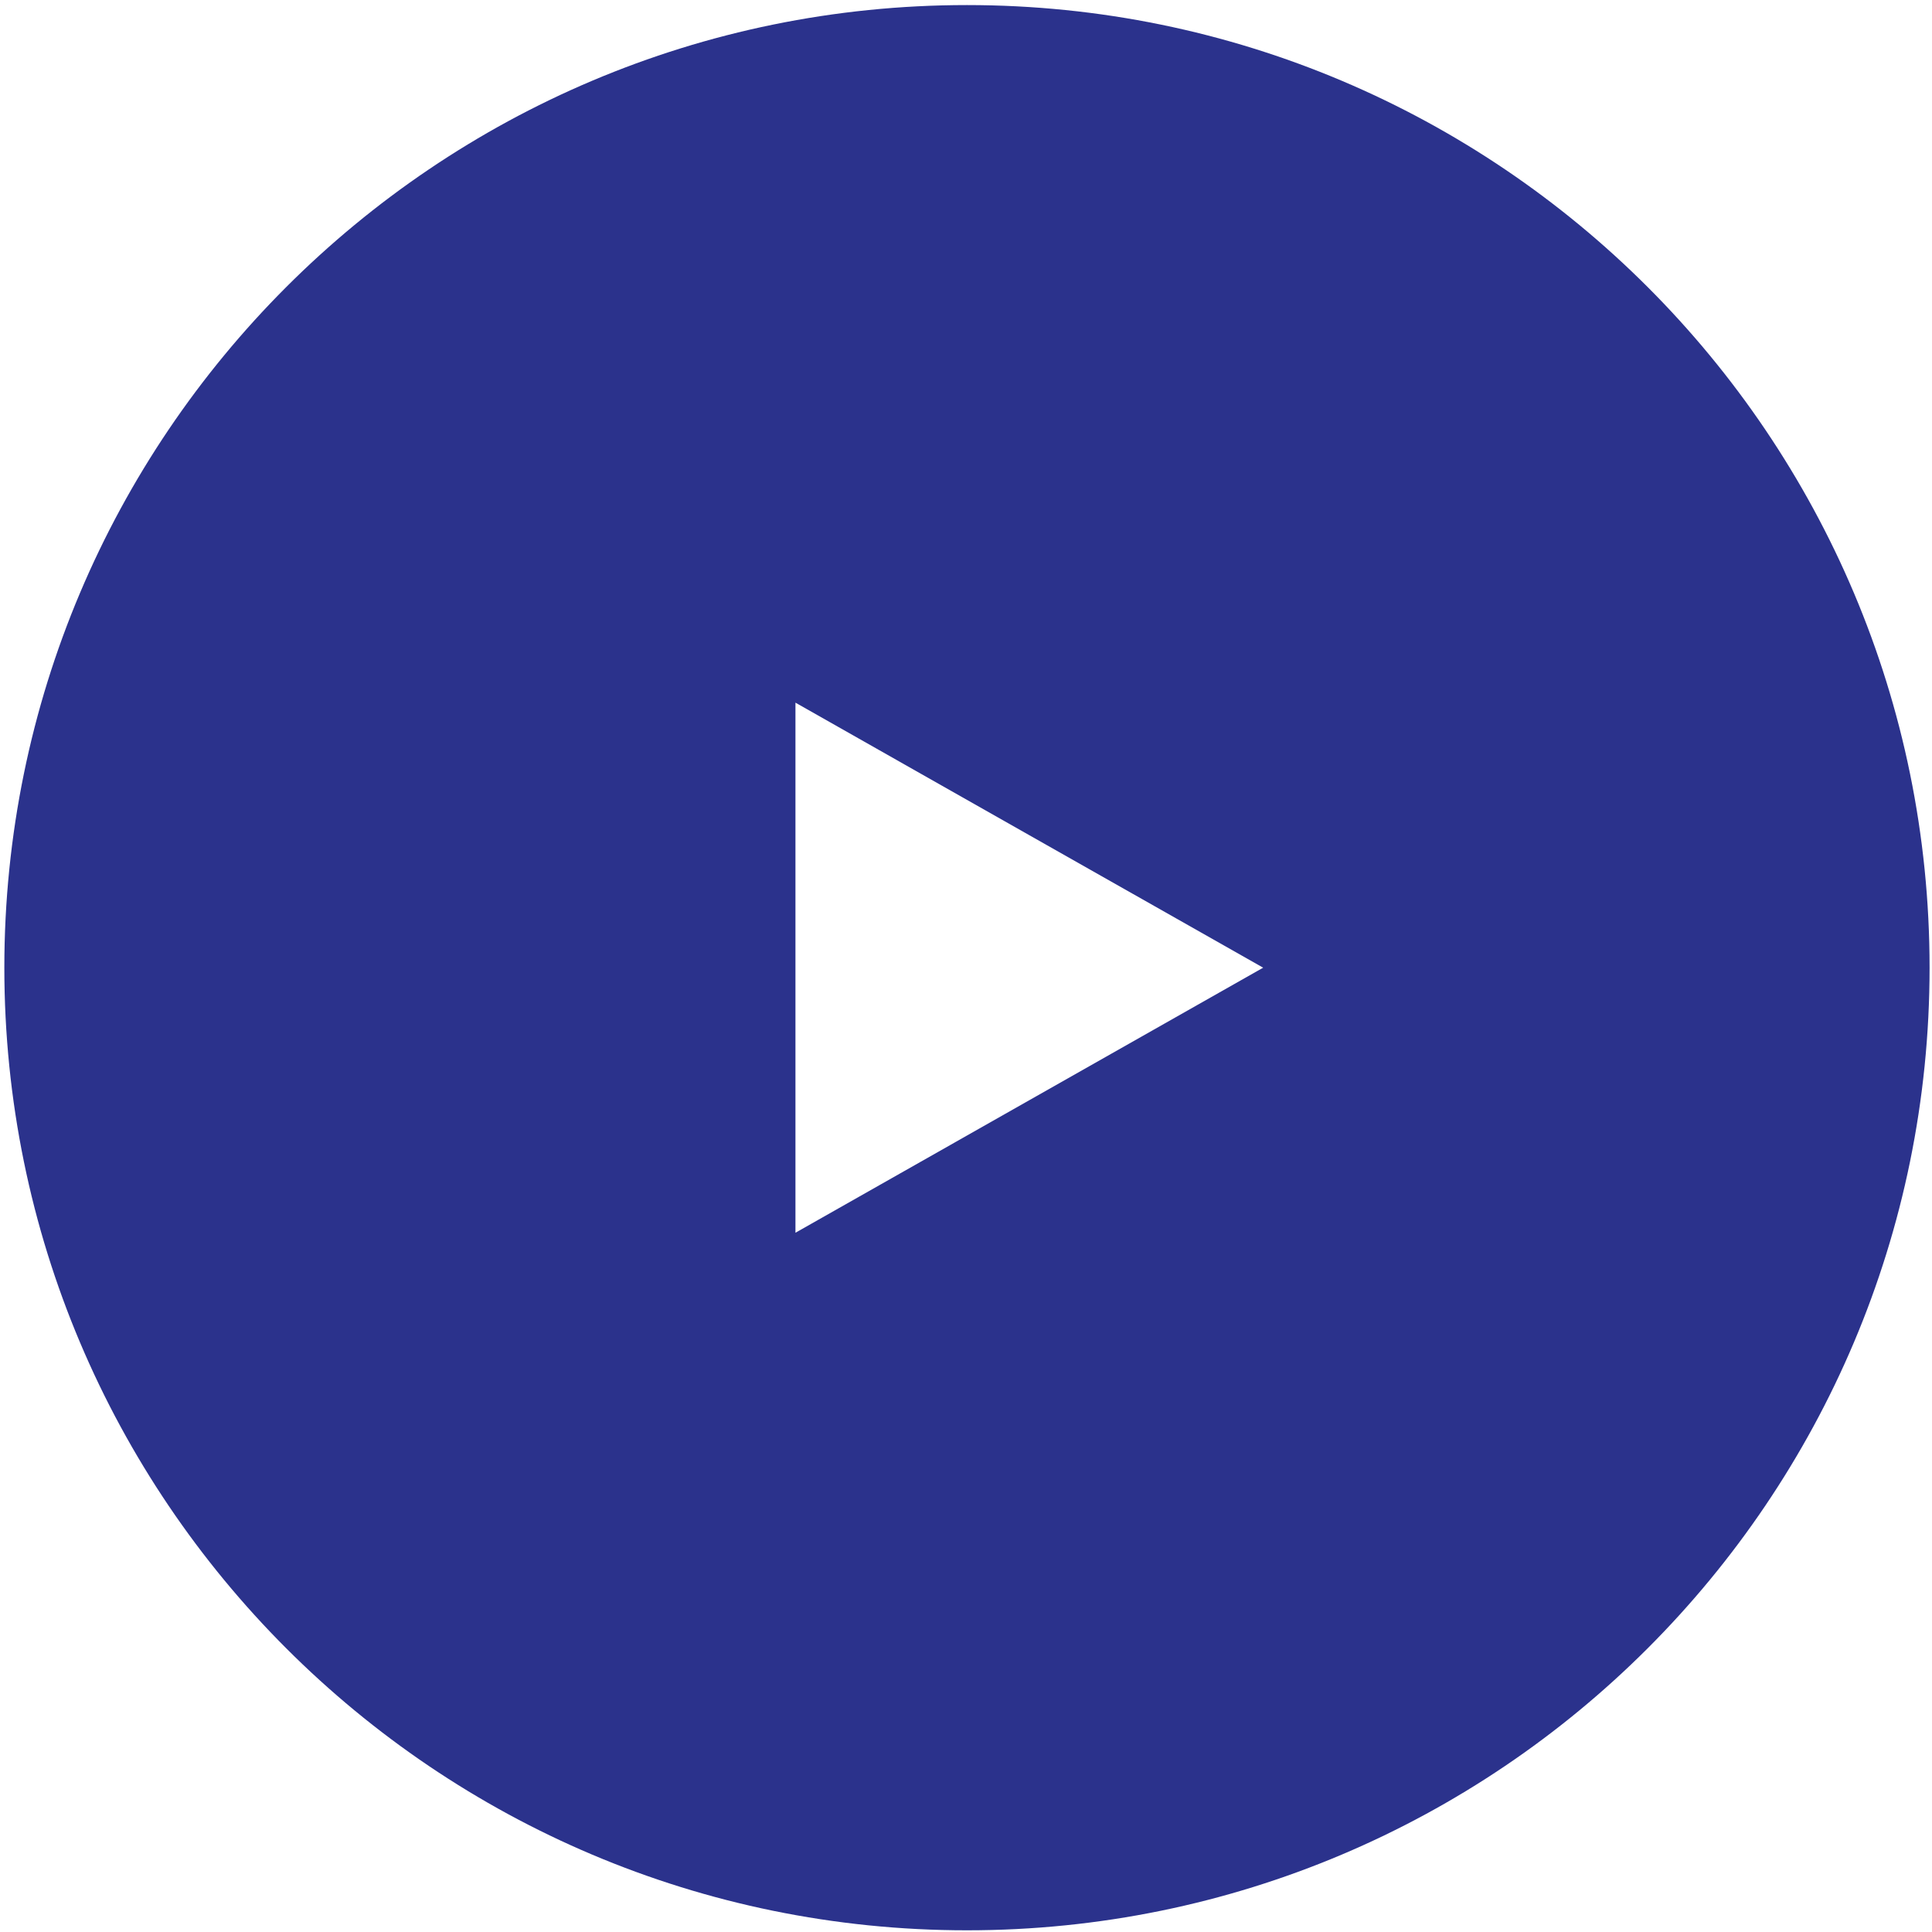 <svg width="195" height="195" viewBox="0 0 195 195" fill="none" xmlns="http://www.w3.org/2000/svg">
<path d="M97.596 0.512C43.936 0.512 0.438 44.01 0.438 97.67C0.438 151.33 43.936 194.829 97.596 194.829C151.256 194.829 194.755 151.33 194.755 97.67C194.755 44.01 151.256 0.512 97.596 0.512ZM103.889 111.047L80.286 124.423L80.286 70.92L103.889 84.297L127.493 97.67L103.889 111.047Z" fill="#2B328C"/>
</svg>
